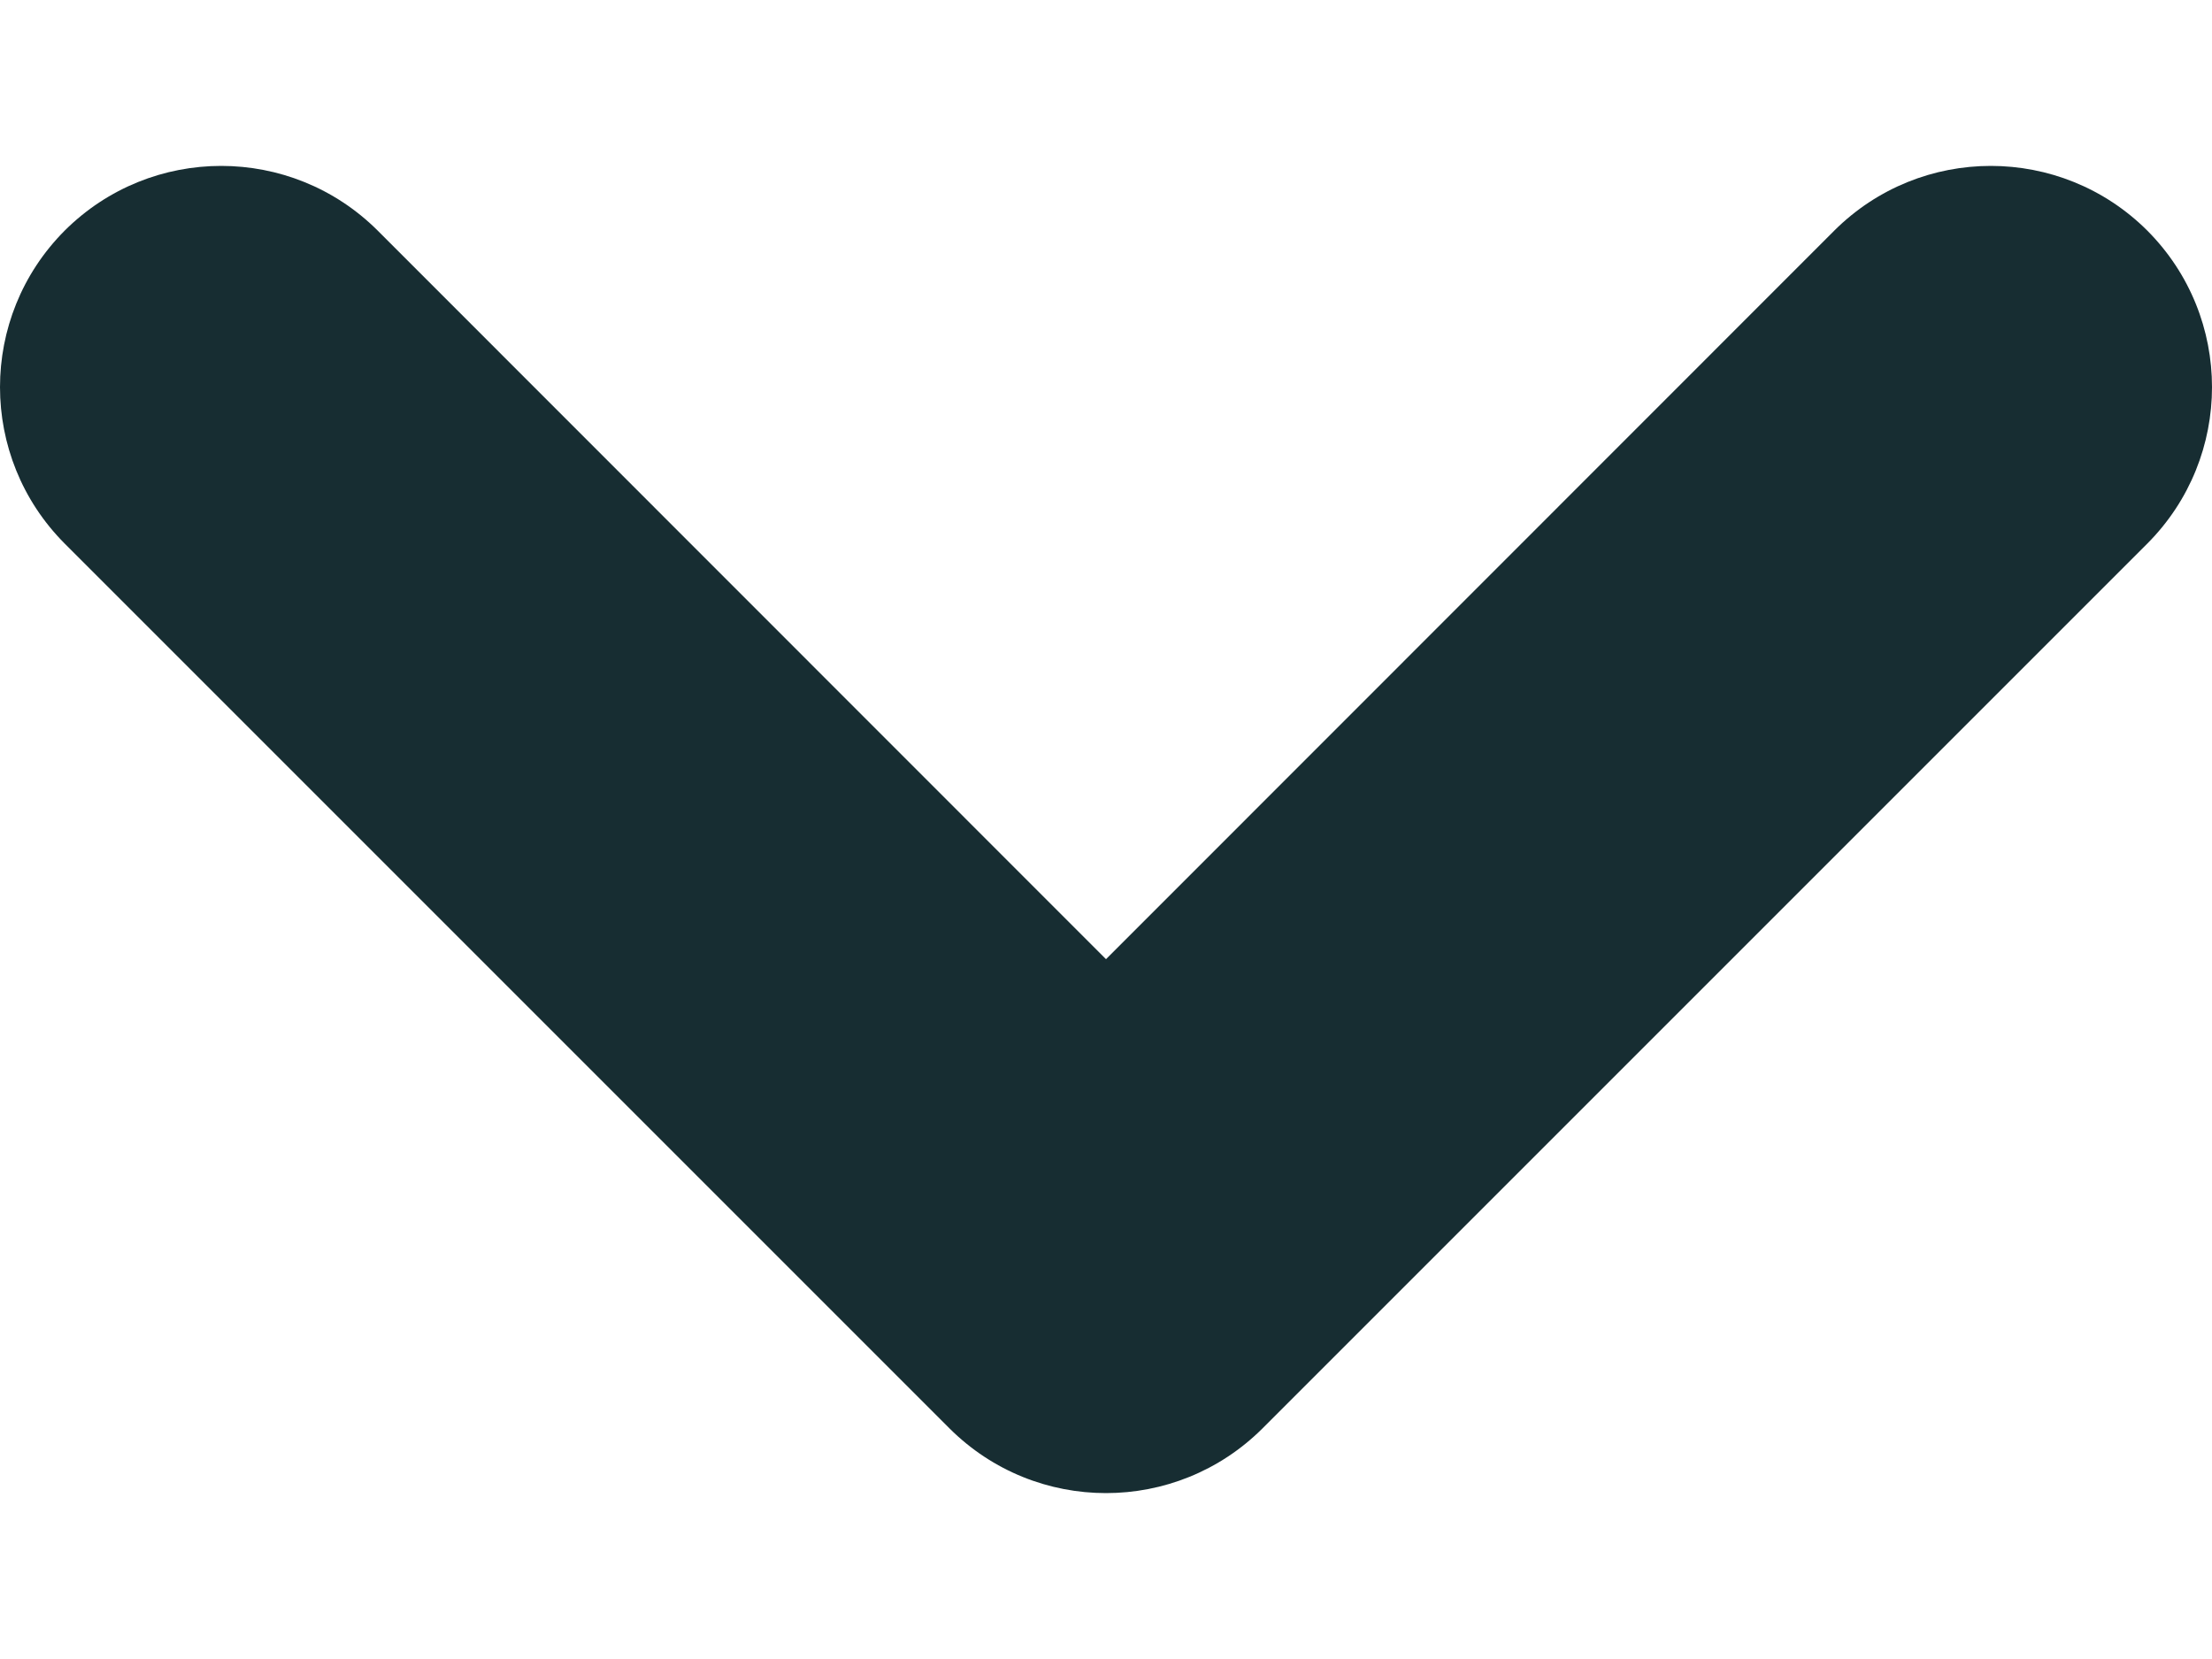 <svg width="8" height="6" viewBox="0 0 8 6" fill="none" xmlns="http://www.w3.org/2000/svg">
<path fill-rule="evenodd" clip-rule="evenodd" d="M0.234 0.834C0.547 0.522 1.053 0.522 1.366 0.834L4 3.469L6.634 0.834C6.947 0.522 7.453 0.522 7.766 0.834C8.078 1.147 8.078 1.653 7.766 1.966L4.566 5.166C4.253 5.478 3.747 5.478 3.434 5.166L0.234 1.966C-0.078 1.653 -0.078 1.147 0.234 0.834Z" fill="#172D32"/>
</svg>
